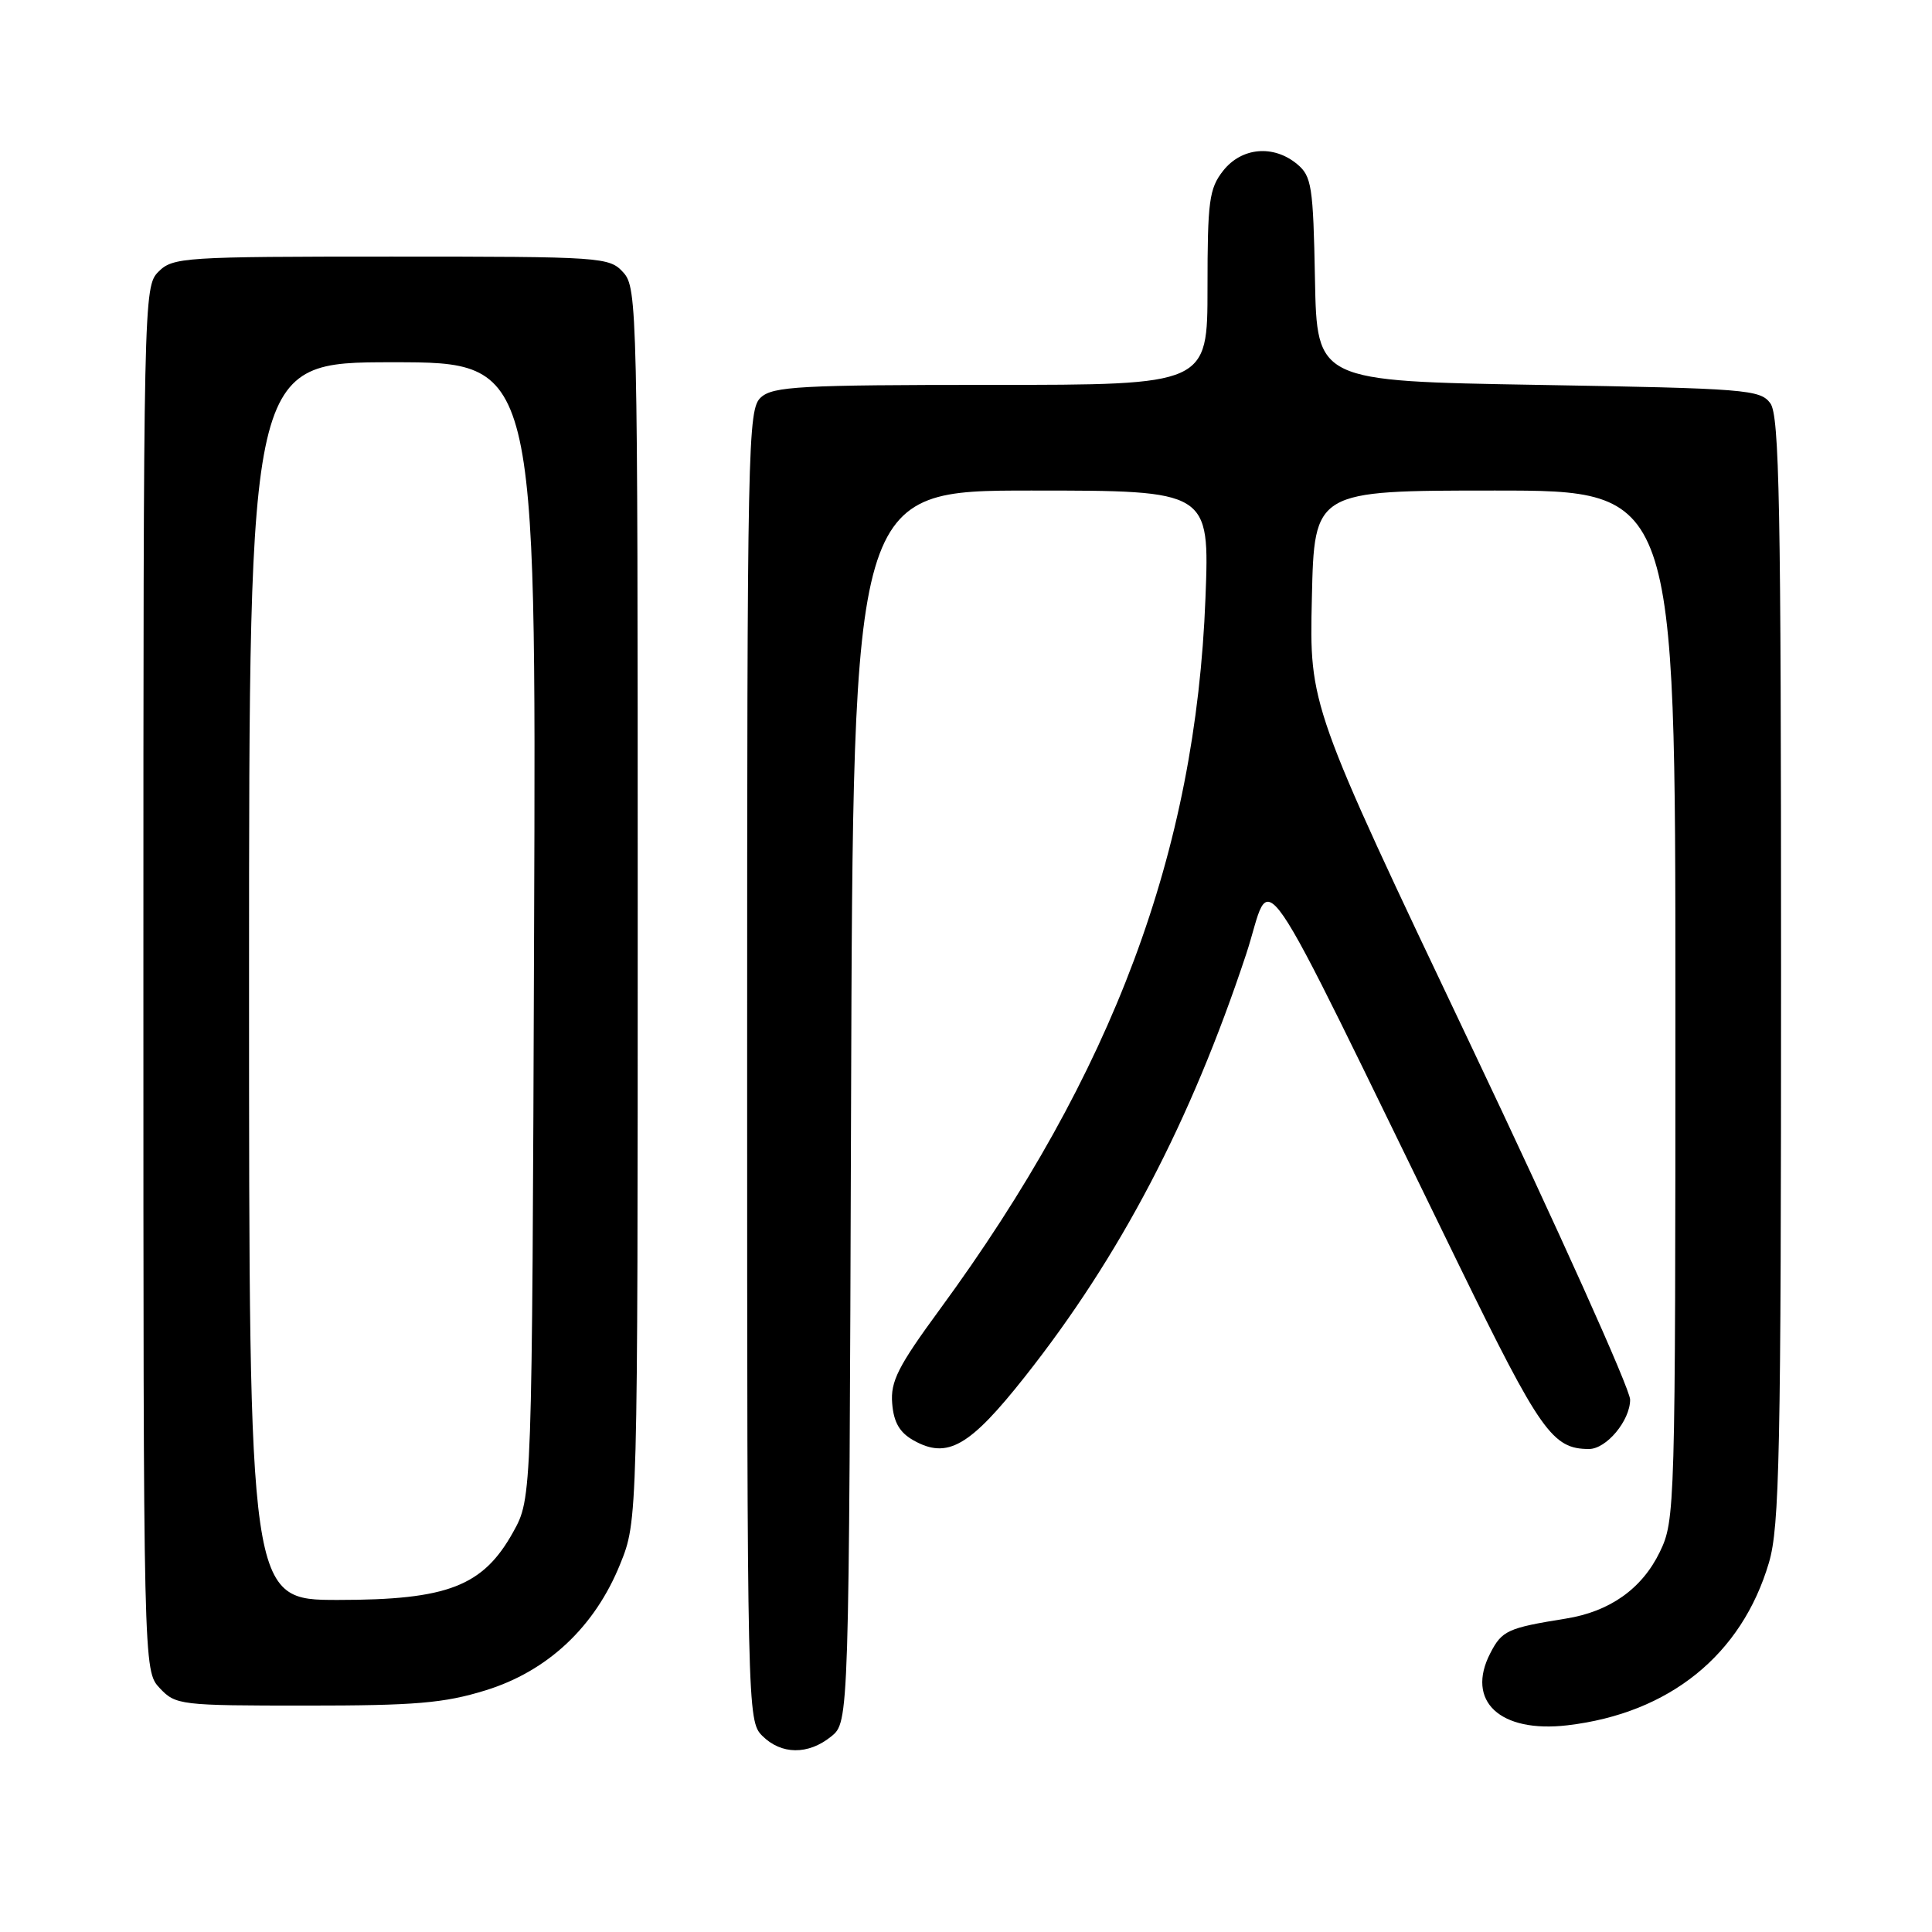 <?xml version="1.0" encoding="UTF-8" standalone="no"?>
<!DOCTYPE svg PUBLIC "-//W3C//DTD SVG 1.1//EN" "http://www.w3.org/Graphics/SVG/1.1/DTD/svg11.dtd" >
<svg xmlns="http://www.w3.org/2000/svg" xmlns:xlink="http://www.w3.org/1999/xlink" version="1.1" viewBox="0 0 256 256">
 <g >
 <path fill="currentColor"
d=" M 110.14 230.09 C 112.50 228.18 112.50 228.18 112.77 146.59 C 113.03 65.00 113.03 65.00 136.66 65.00 C 160.28 65.00 160.28 65.00 159.73 79.25 C 158.44 112.86 147.50 142.16 124.53 173.50 C 118.98 181.07 117.98 183.05 118.22 185.97 C 118.42 188.48 119.21 189.83 121.07 190.87 C 125.54 193.37 128.48 191.68 135.78 182.45 C 148.40 166.50 157.77 148.62 165.11 126.47 C 168.78 115.40 165.37 110.42 193.31 167.61 C 204.12 189.74 205.71 192.00 210.55 192.00 C 212.86 192.00 216.00 188.23 216.00 185.46 C 216.00 184.07 206.44 162.81 194.75 138.21 C 173.50 93.50 173.50 93.50 173.83 79.25 C 174.15 65.00 174.15 65.00 198.08 65.00 C 222.00 65.00 222.00 65.00 222.00 133.18 C 222.00 200.10 221.96 201.45 219.93 205.65 C 217.57 210.52 213.31 213.54 207.50 214.47 C 199.77 215.71 199.02 216.05 197.47 219.06 C 194.19 225.40 198.75 229.66 207.70 228.61 C 221.20 227.02 230.78 219.29 234.39 207.07 C 235.80 202.30 236.00 192.75 236.00 128.51 C 236.00 66.96 235.78 55.07 234.58 53.44 C 233.25 51.62 231.40 51.47 203.83 51.00 C 174.50 50.50 174.50 50.50 174.24 37.00 C 174.01 24.67 173.80 23.35 171.88 21.75 C 168.74 19.14 164.52 19.52 162.07 22.63 C 160.22 24.99 160.00 26.63 160.00 38.13 C 160.00 51.00 160.00 51.00 131.33 51.00 C 106.05 51.00 102.44 51.20 100.83 52.65 C 99.08 54.23 99.00 58.29 99.00 141.15 C 99.00 226.67 99.03 228.03 101.00 230.00 C 103.52 232.52 107.09 232.56 110.14 230.09 Z  M 64.34 223.98 C 72.57 221.44 78.82 215.57 82.18 207.24 C 84.50 201.50 84.50 201.50 84.50 119.86 C 84.50 40.97 84.44 38.14 82.60 36.11 C 80.74 34.06 79.90 34.00 51.85 34.00 C 24.33 34.00 22.91 34.09 21.00 36.00 C 19.03 37.97 19.00 39.33 19.00 129.69 C 19.00 221.37 19.00 221.37 21.17 223.69 C 23.28 225.93 23.86 226.00 40.57 226.00 C 55.03 226.00 58.84 225.68 64.34 223.98 Z  M 33.00 130.00 C 33.00 48.00 33.00 48.00 52.02 48.00 C 71.05 48.00 71.05 48.00 70.77 123.25 C 70.50 198.50 70.50 198.50 68.00 203.00 C 64.01 210.19 59.33 212.00 44.79 212.00 C 33.00 212.00 33.00 212.00 33.00 130.00 Z "/>
</g>
</svg>